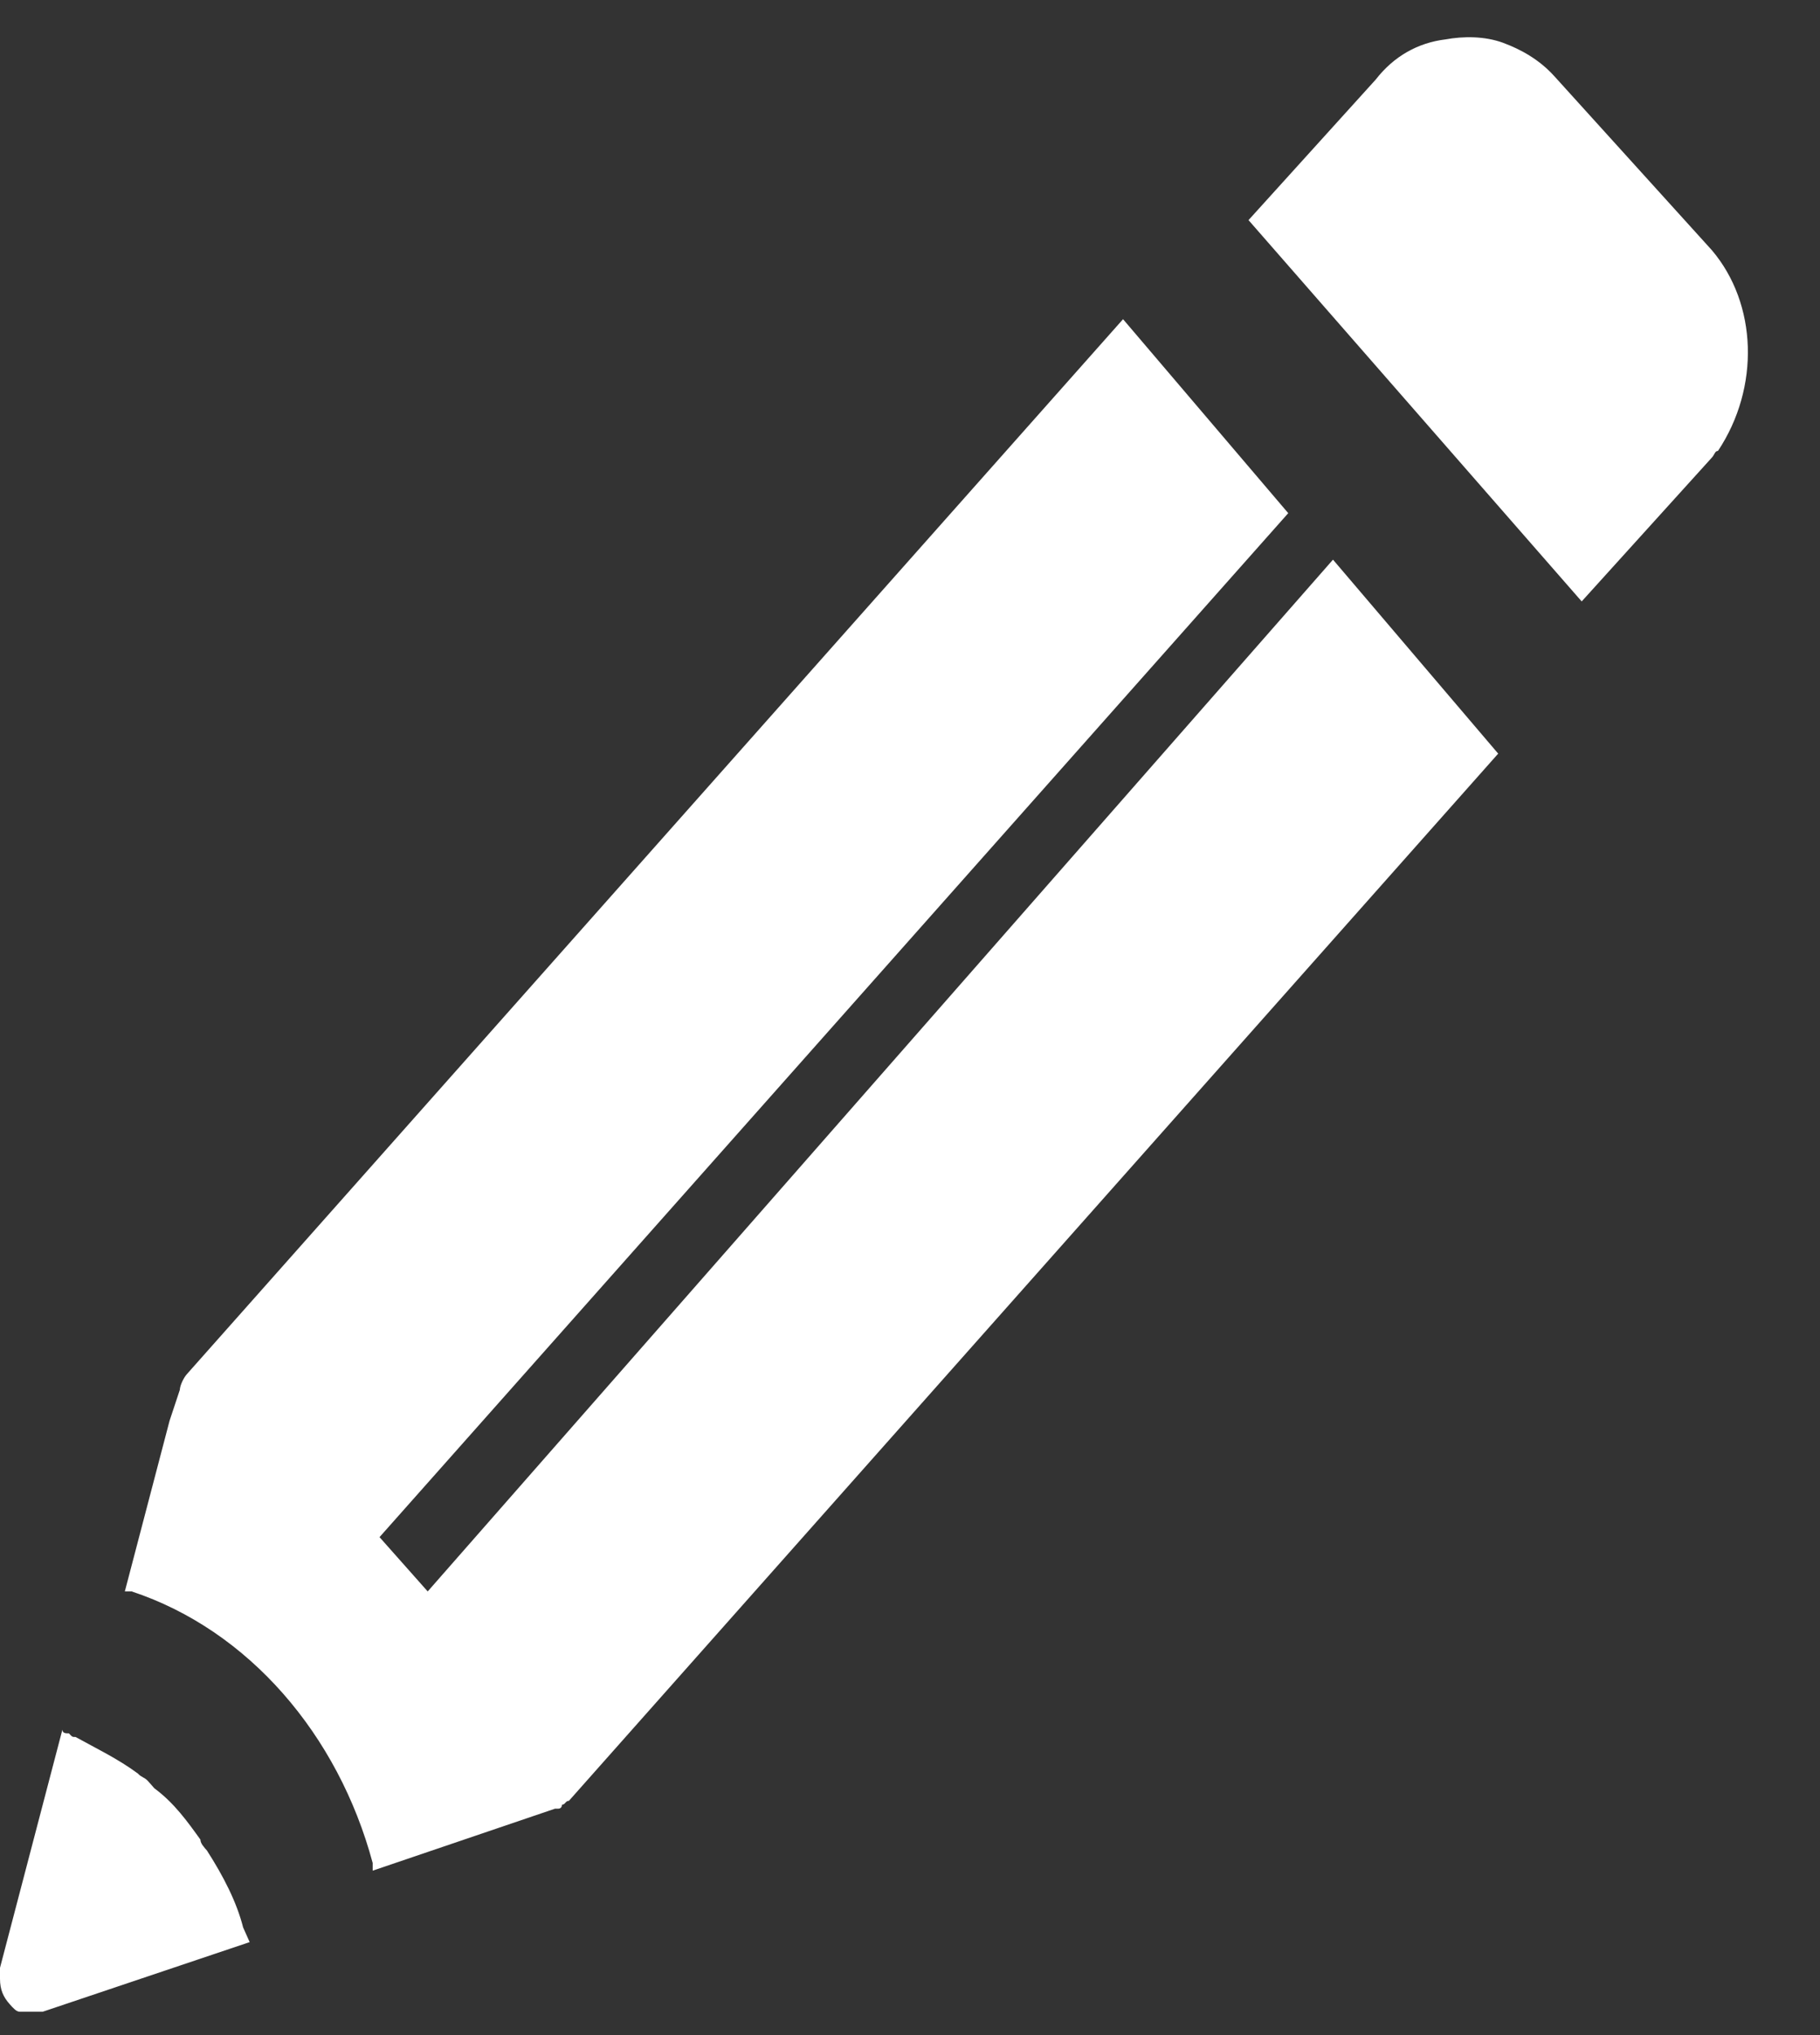<svg width="17" height="19" viewBox="0 0 17 19" fill="none" xmlns="http://www.w3.org/2000/svg">
<rect x="0" y="0" width="17" height="19" fill="#333333" stroke="none"/>
<path d="M1.933 17.277C1.903 17.243 1.872 17.209 1.872 17.175C1.749 17.004 1.627 16.833 1.442 16.696C1.412 16.662 1.412 16.662 1.381 16.627C1.35 16.593 1.319 16.593 1.289 16.559C1.105 16.422 0.89 16.319 0.706 16.217C0.675 16.217 0.675 16.217 0.644 16.183C0.614 16.183 0.583 16.183 0.583 16.148L0 18.372V18.474C0 18.577 0.031 18.645 0.092 18.713C0.123 18.748 0.153 18.782 0.184 18.782H0.245H0.307H0.399L2.332 18.132L2.271 17.995C2.21 17.756 2.087 17.517 1.933 17.277Z" fill="white"/>
<path d="M15.99 2.336L14.519 0.712C14.378 0.556 14.208 0.462 14.038 0.399C13.868 0.337 13.67 0.337 13.501 0.368C13.246 0.399 13.02 0.524 12.85 0.743L11.662 2.055L14.774 5.615L15.99 4.272C16.018 4.241 16.018 4.21 16.047 4.21C16.442 3.616 16.414 2.835 15.99 2.336L15.99 2.336Z" fill="white"/>
<path d="M3.995 14.858L3.545 14.351L12.033 4.791L10.49 2.98L1.745 12.83C1.713 12.866 1.68 12.939 1.68 12.975L1.584 13.264L1.166 14.858H1.23C2.324 15.22 3.16 16.198 3.481 17.393V17.465L5.185 16.886H5.217C5.217 16.886 5.249 16.886 5.249 16.849C5.281 16.849 5.281 16.813 5.314 16.813L13.994 7.036L12.451 5.225L3.995 14.858Z" fill="white"/>
</svg>
